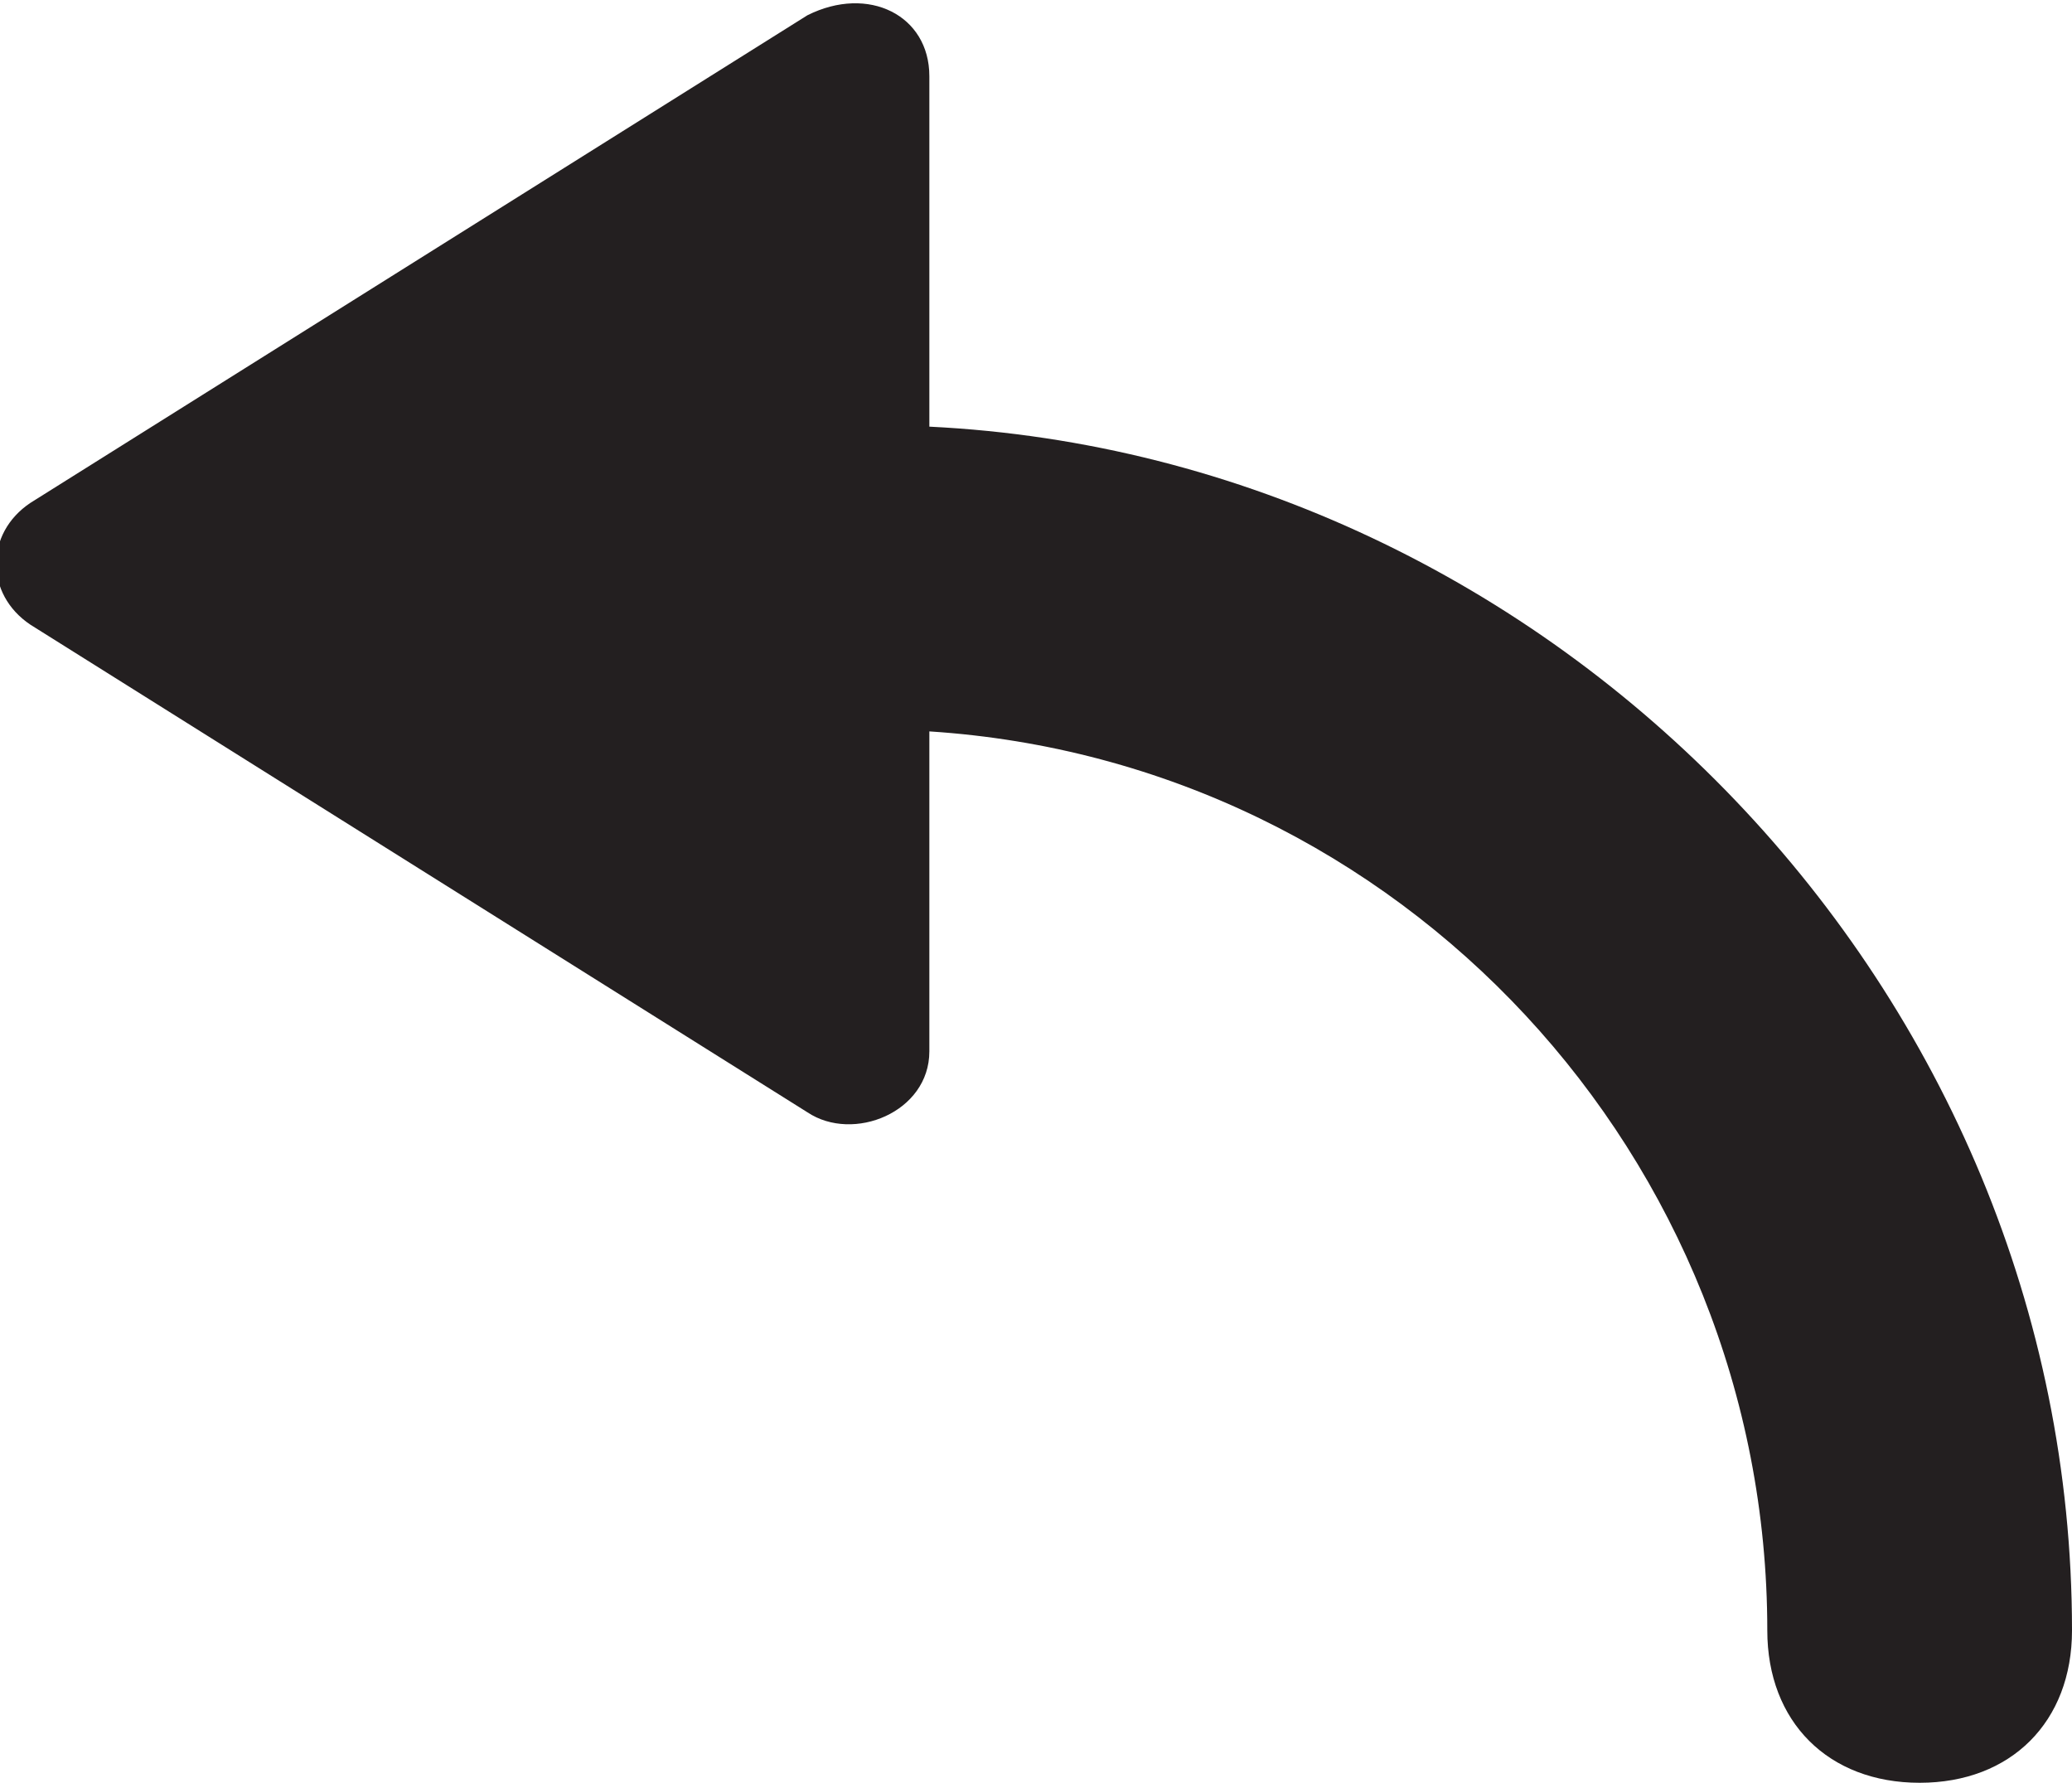 <?xml version="1.0" encoding="utf-8"?>
<!-- Generator: Adobe Illustrator 21.0.2, SVG Export Plug-In . SVG Version: 6.00 Build 0)  -->
<svg version="1.1" id="Layer_1" xmlns="http://www.w3.org/2000/svg" xmlns:xlink="http://www.w3.org/1999/xlink" x="0px" y="0px"
	 width="13.6px" height="11.7px" viewBox="0 0 13.6 11.7" style="enable-background:new 0 0 13.6 11.7;" xml:space="preserve">
<style type="text/css">
	.st0{fill:#231F20;}
</style>
<g>
	<g>
		<path class="st0" d="M6.1,2.8V0.5c0-0.4-0.4-0.6-0.8-0.4L0.2,3.3c-0.3,0.2-0.3,0.6,0,0.8l5.1,3.2c0.3,0.2,0.8,0,0.8-0.4V4.8
			c3.1,0.2,5.5,2.8,5.5,5.9c0,0.6,0.4,1,1,1s1-0.4,1-1C13.6,6.5,10.2,3,6.1,2.8z"/>
	</g>
</g>
</svg>
